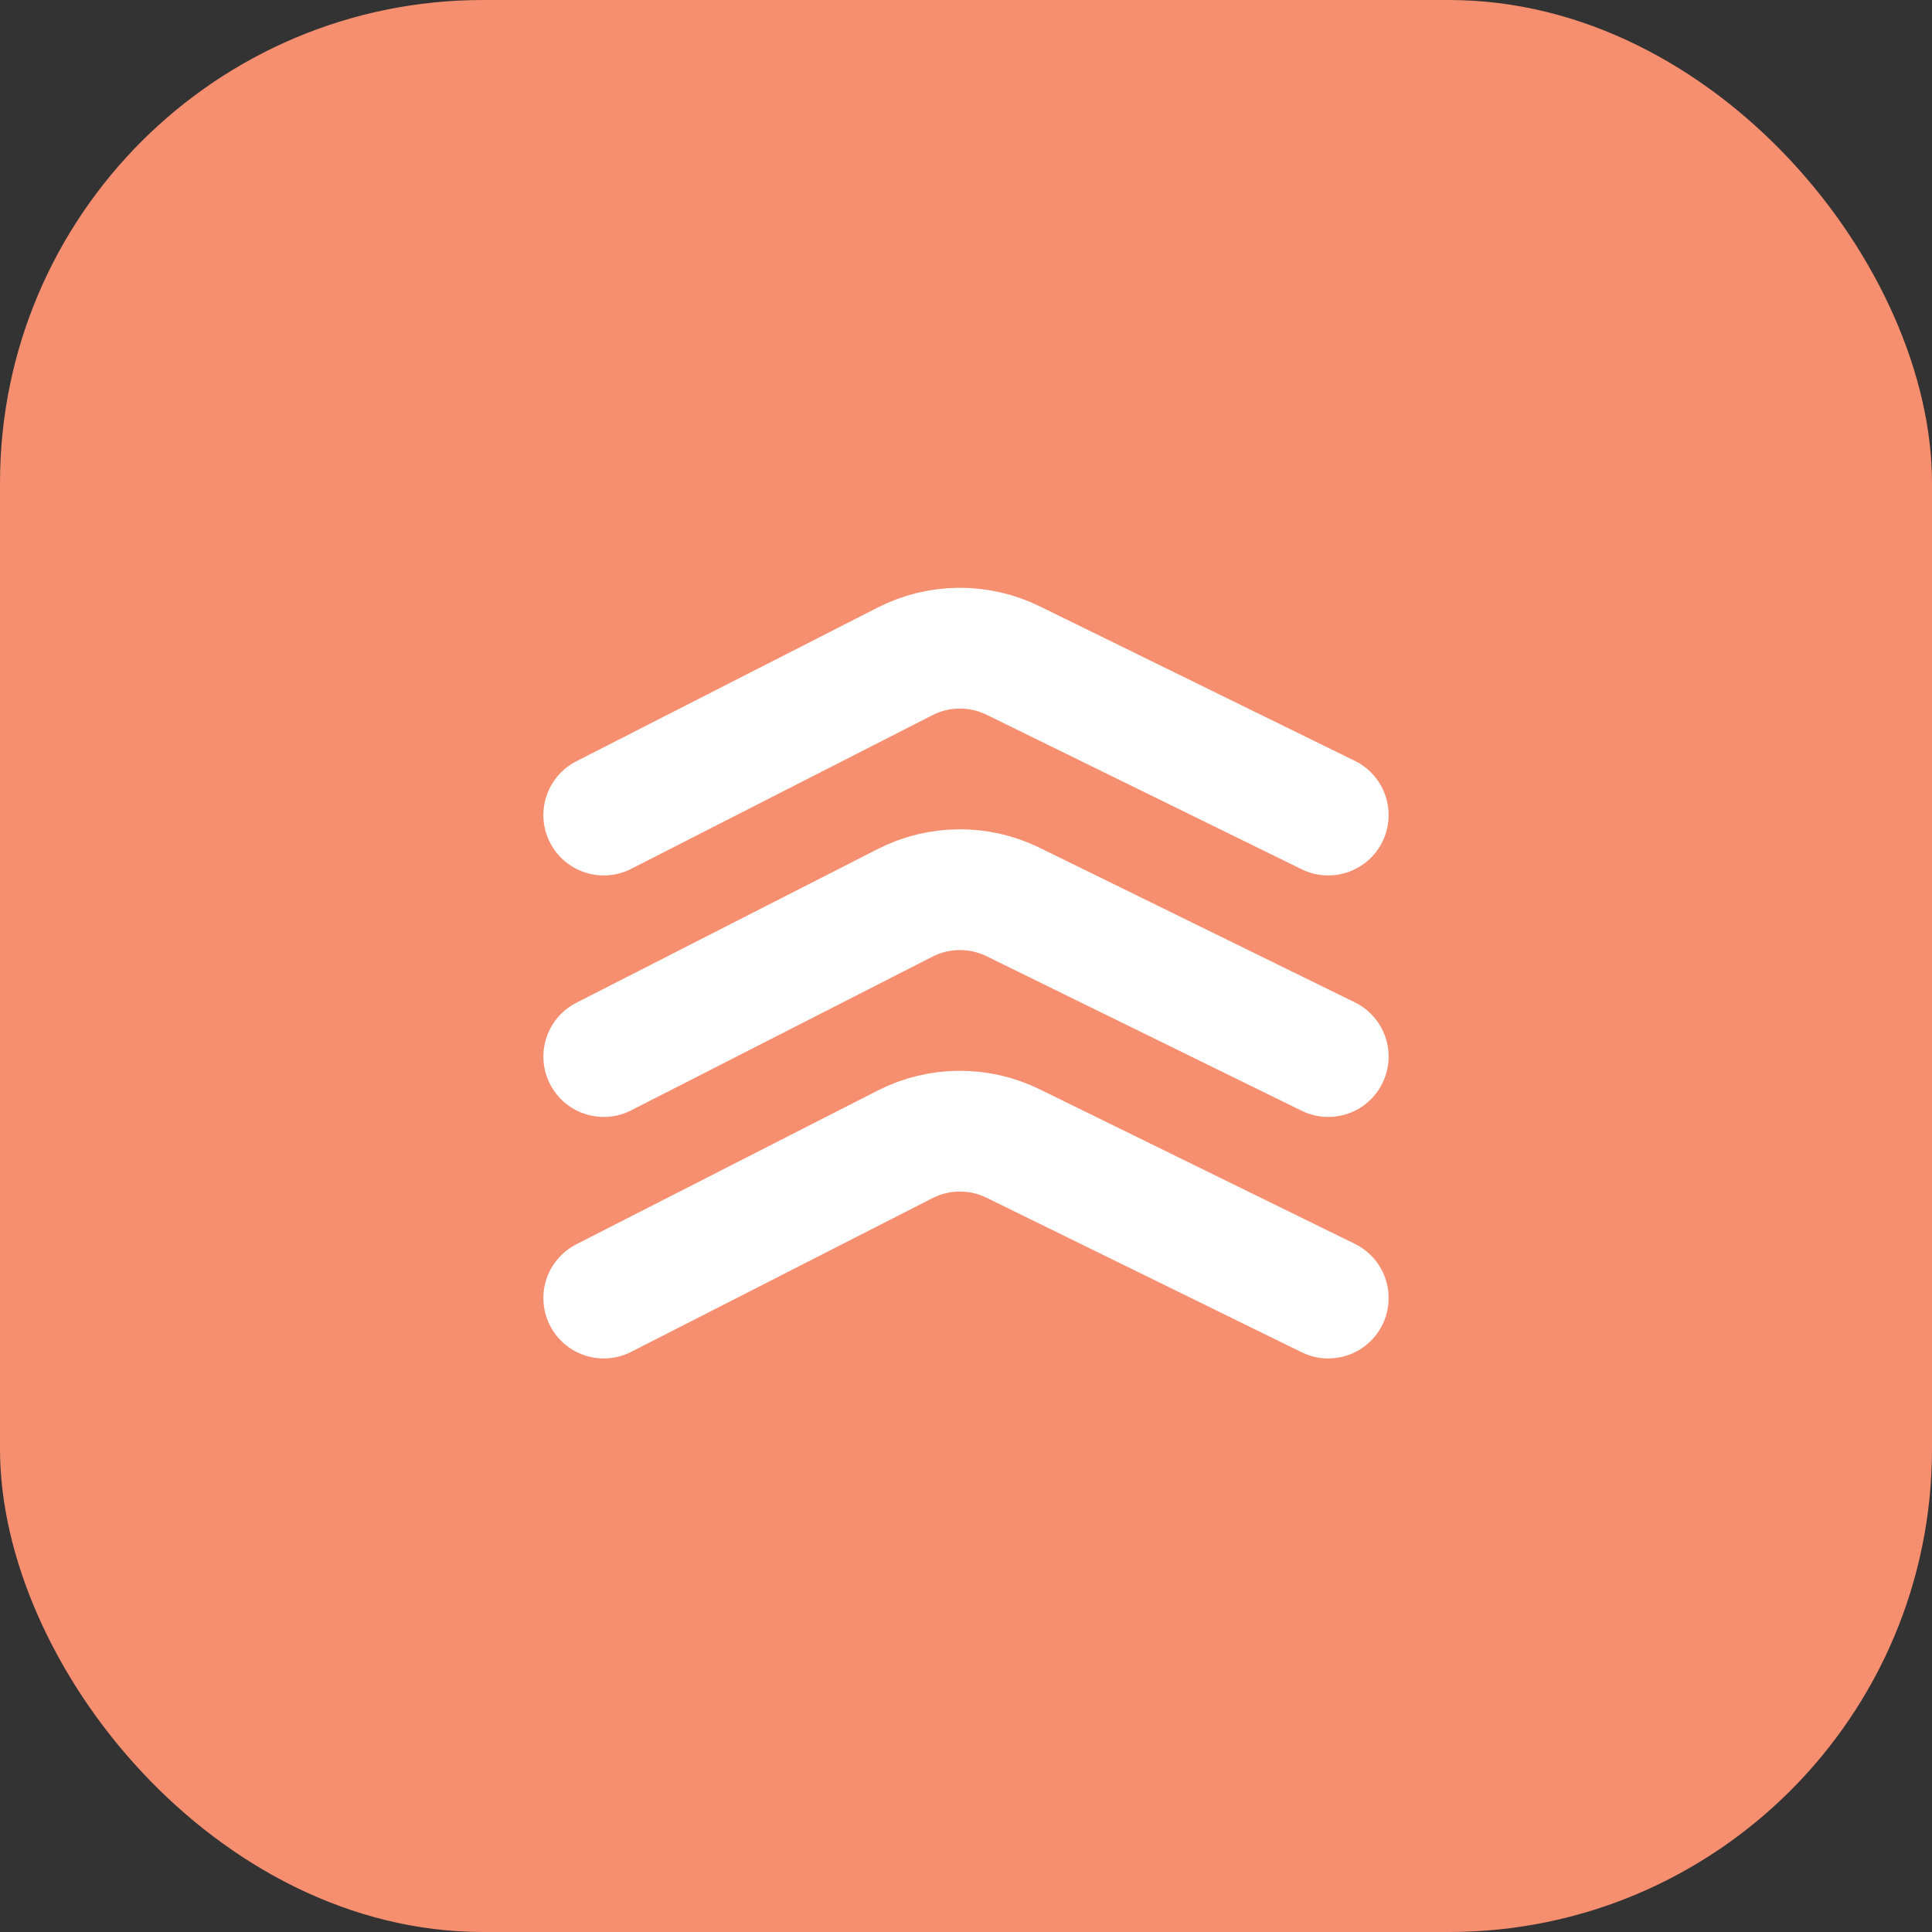 <svg xmlns="http://www.w3.org/2000/svg" width="32" height="32" fill="none" viewBox="0 0 32 32"><rect x="0" y="0" width="32" height="32" fill="#333333" stroke="none"/><rect width="32" height="32" fill="#F58F6F" rx="8"/><path stroke="#fff" stroke-linecap="round" stroke-linejoin="round" stroke-width="2" d="M10 13.5L14.991 10.954C15.552 10.668 16.215 10.663 16.78 10.94L22 13.5"/><path stroke="#fff" stroke-linecap="round" stroke-linejoin="round" stroke-width="2" d="M10 17.5L14.991 14.954C15.552 14.668 16.215 14.663 16.78 14.94L22 17.5"/><path stroke="#fff" stroke-linecap="round" stroke-linejoin="round" stroke-width="2" d="M10 21.5L14.991 18.954C15.552 18.668 16.215 18.663 16.78 18.94L22 21.5"/></svg>